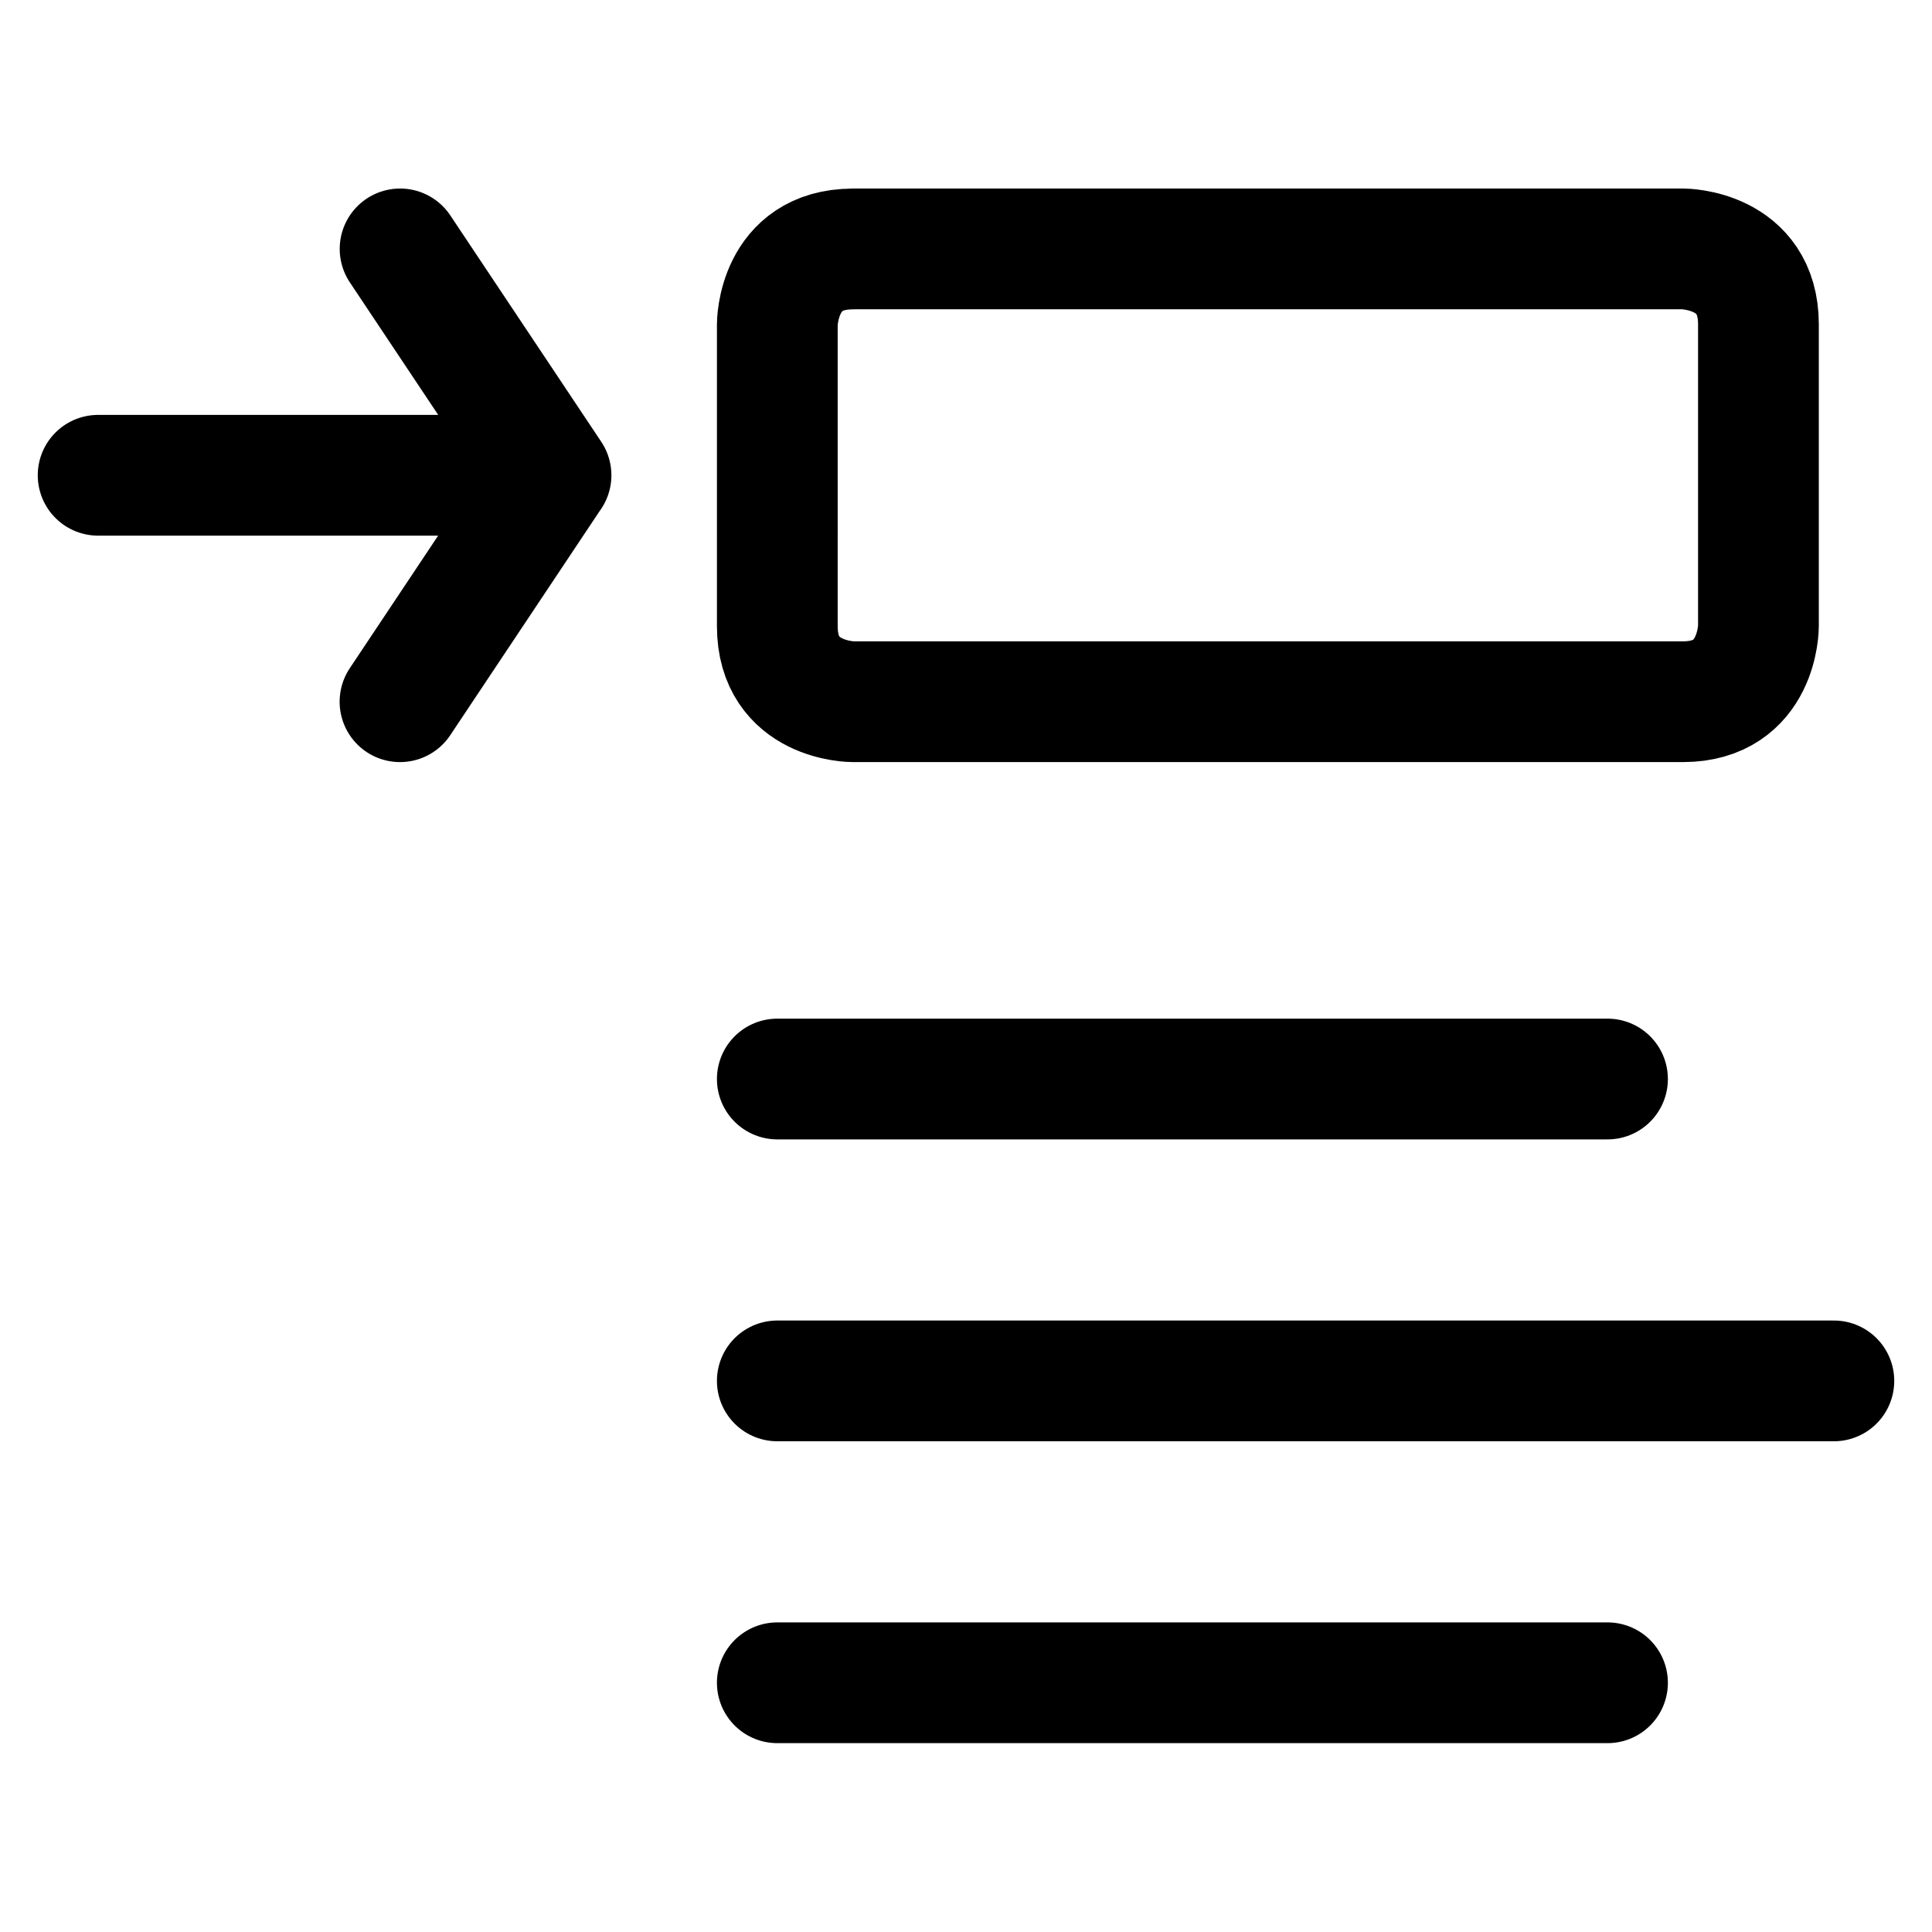 <svg viewBox="0 0 24 24" fill="none" xmlns="http://www.w3.org/2000/svg"><path d="M19.969 20.904H9.656m13.125-3.75H9.656m10.313-3.75H9.656M4.97 3.092l1.875 2.812m0 0H1.219m5.625 0L4.969 8.717m5.625-5.625h10.312s.938 0 .938.937v3.75s0 .938-.938.938H10.594s-.938 0-.938-.938V4.03s0-.937.938-.937" stroke="currentColor" vector-effect="non-scaling-stroke" stroke-width="1.5" stroke-linecap="round" stroke-linejoin="round"/></svg>